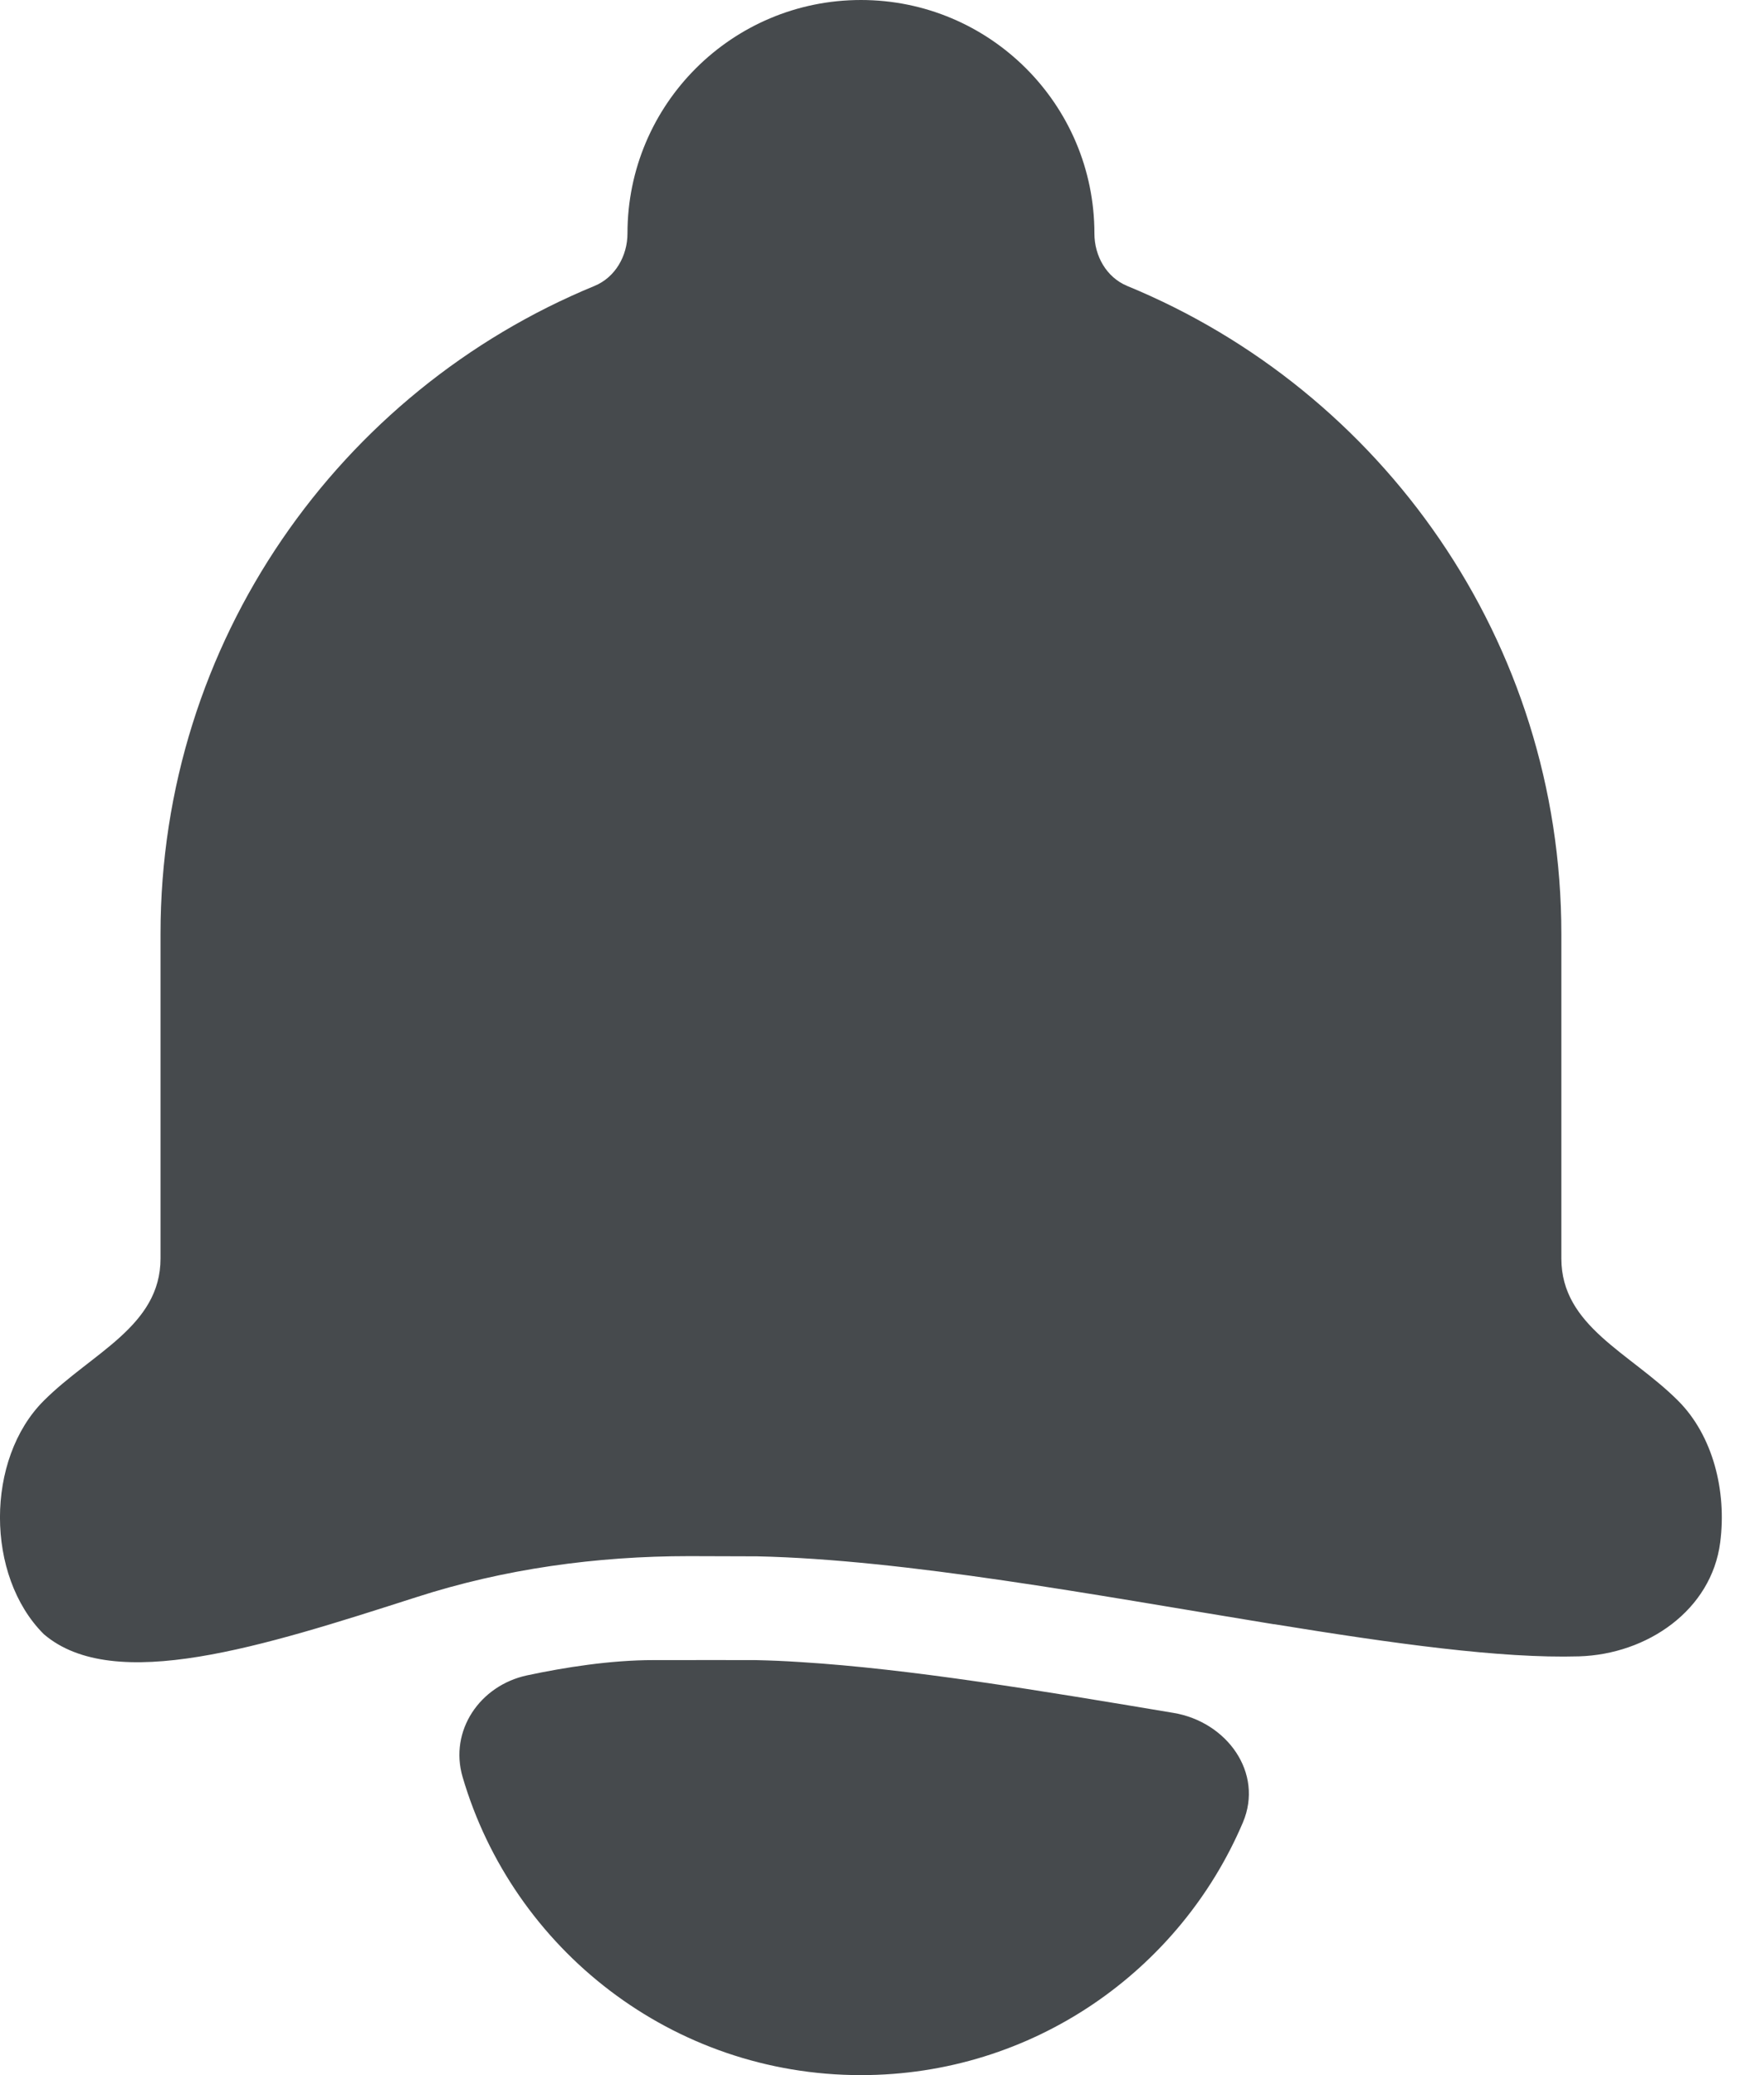 <svg width="17" height="20" viewBox="0 0 17 20" fill="none" xmlns="http://www.w3.org/2000/svg">
<path d="M8.297 0C9.539 8.31223e-05 10.547 1.007 10.547 2.25C10.547 2.467 10.663 2.673 10.863 2.756C13.318 3.766 15.047 6.181 15.047 9V12.129C15.047 12.783 15.709 13.037 16.172 13.5C16.507 13.835 16.642 14.369 16.578 14.865C16.494 15.519 15.875 15.944 15.217 15.964C14.462 15.986 13.418 15.839 12.28 15.654L12.281 15.655C12.257 15.651 12.232 15.647 12.207 15.643C10.56 15.374 8.726 15.031 7.297 15L6.642 14.998C5.749 14.998 4.86 15.12 4.011 15.394C2.537 15.867 1.099 16.33 0.422 15.75C-0.141 15.188 -0.141 14.062 0.422 13.5C0.884 13.038 1.547 12.783 1.547 12.129V9C1.547 6.181 3.275 3.766 5.729 2.756C5.93 2.673 6.047 2.466 6.047 2.25C6.047 1.007 7.054 0 8.297 0Z" fill="#464A4D"/>
<path d="M11.31 16.509C10.027 16.294 8.768 16.084 7.714 16.019C7.543 16.008 7.447 16.004 7.275 16C7.208 15.999 6.614 16 6.297 16C5.884 16 5.442 16.07 5.08 16.147C4.625 16.244 4.328 16.68 4.458 17.126C4.944 18.787 6.479 20 8.297 20C9.951 20 11.369 18.996 11.978 17.565C12.181 17.086 11.823 16.595 11.31 16.509Z" fill="#464A4D"/>
</svg>
